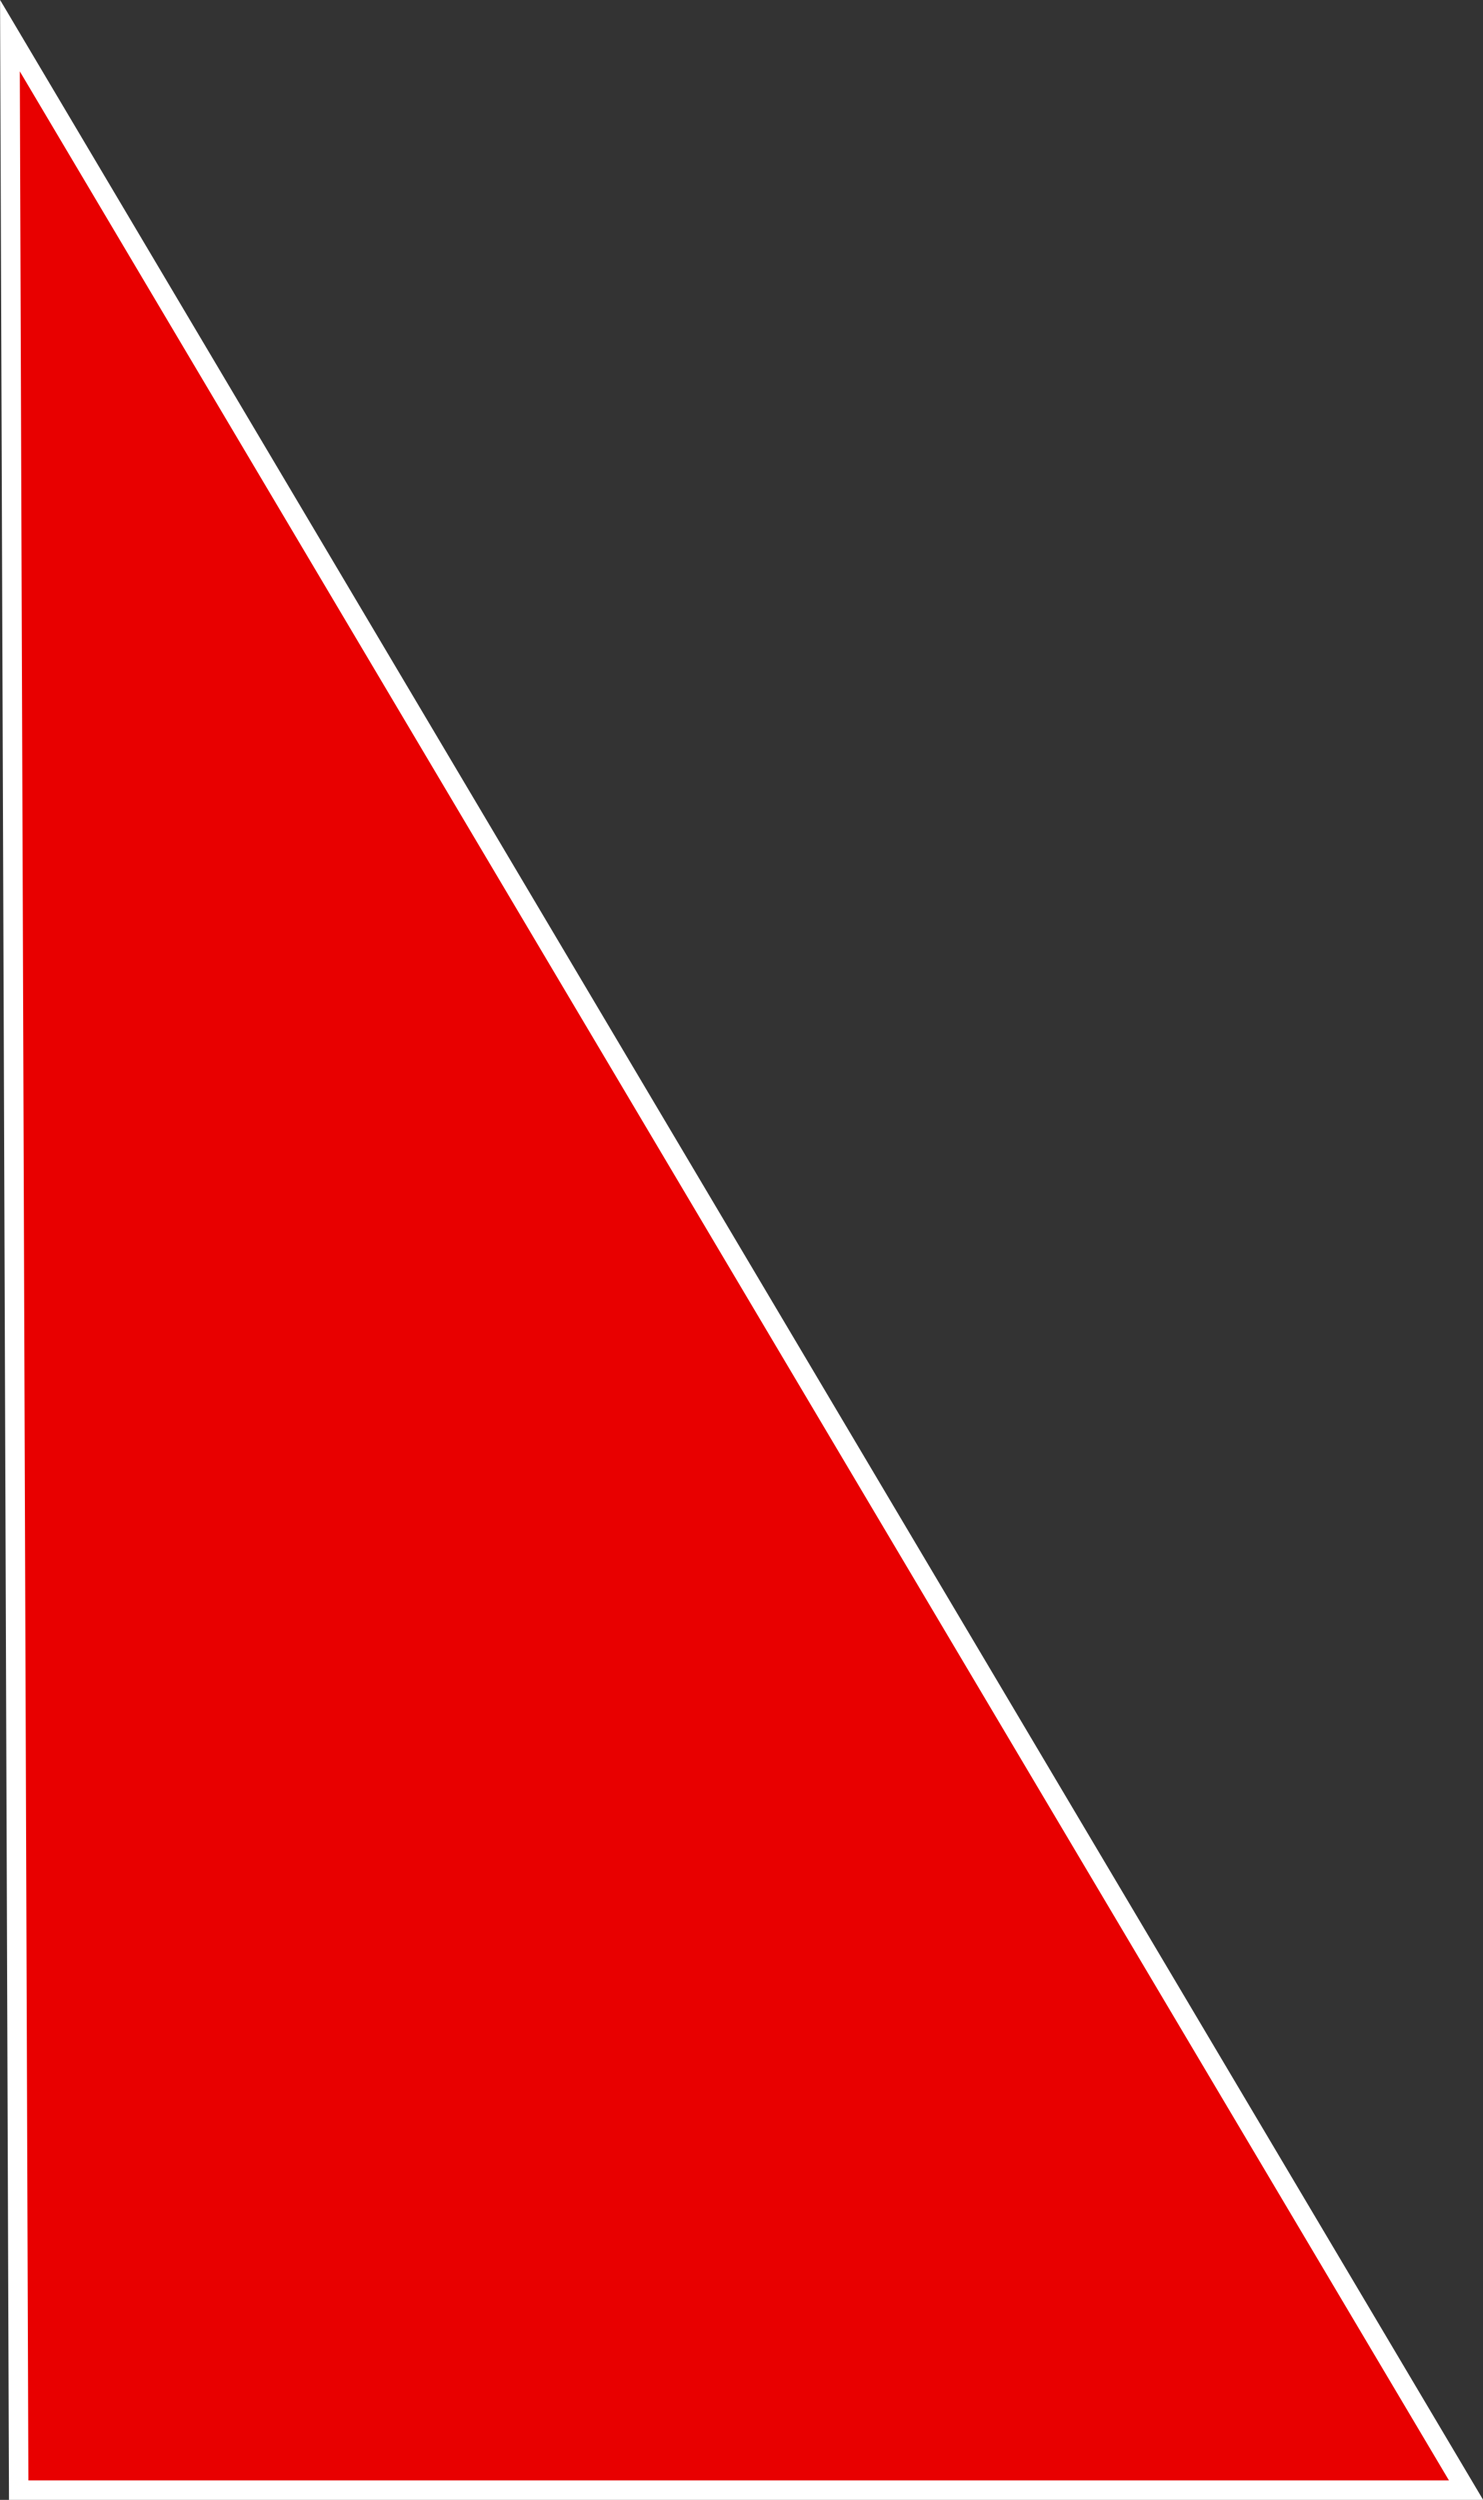 <?xml version="1.0" encoding="UTF-8"?><svg id="Layer_2" xmlns="http://www.w3.org/2000/svg" viewBox="0 0 76.16 128.37"><rect x="0" y="0" width="76.16" height="128.37" fill="#333333" stroke="none"/><defs><style>.cls-1{fill:#e80000;stroke:#fff;stroke-miterlimit:10;}</style></defs><g id="Layer_12"><path class="cls-1" d="M75.29,127.87C50.36,85.86,25.43,43.84,.51,1.83l.45,126.04H75.29Z"/></g></svg>